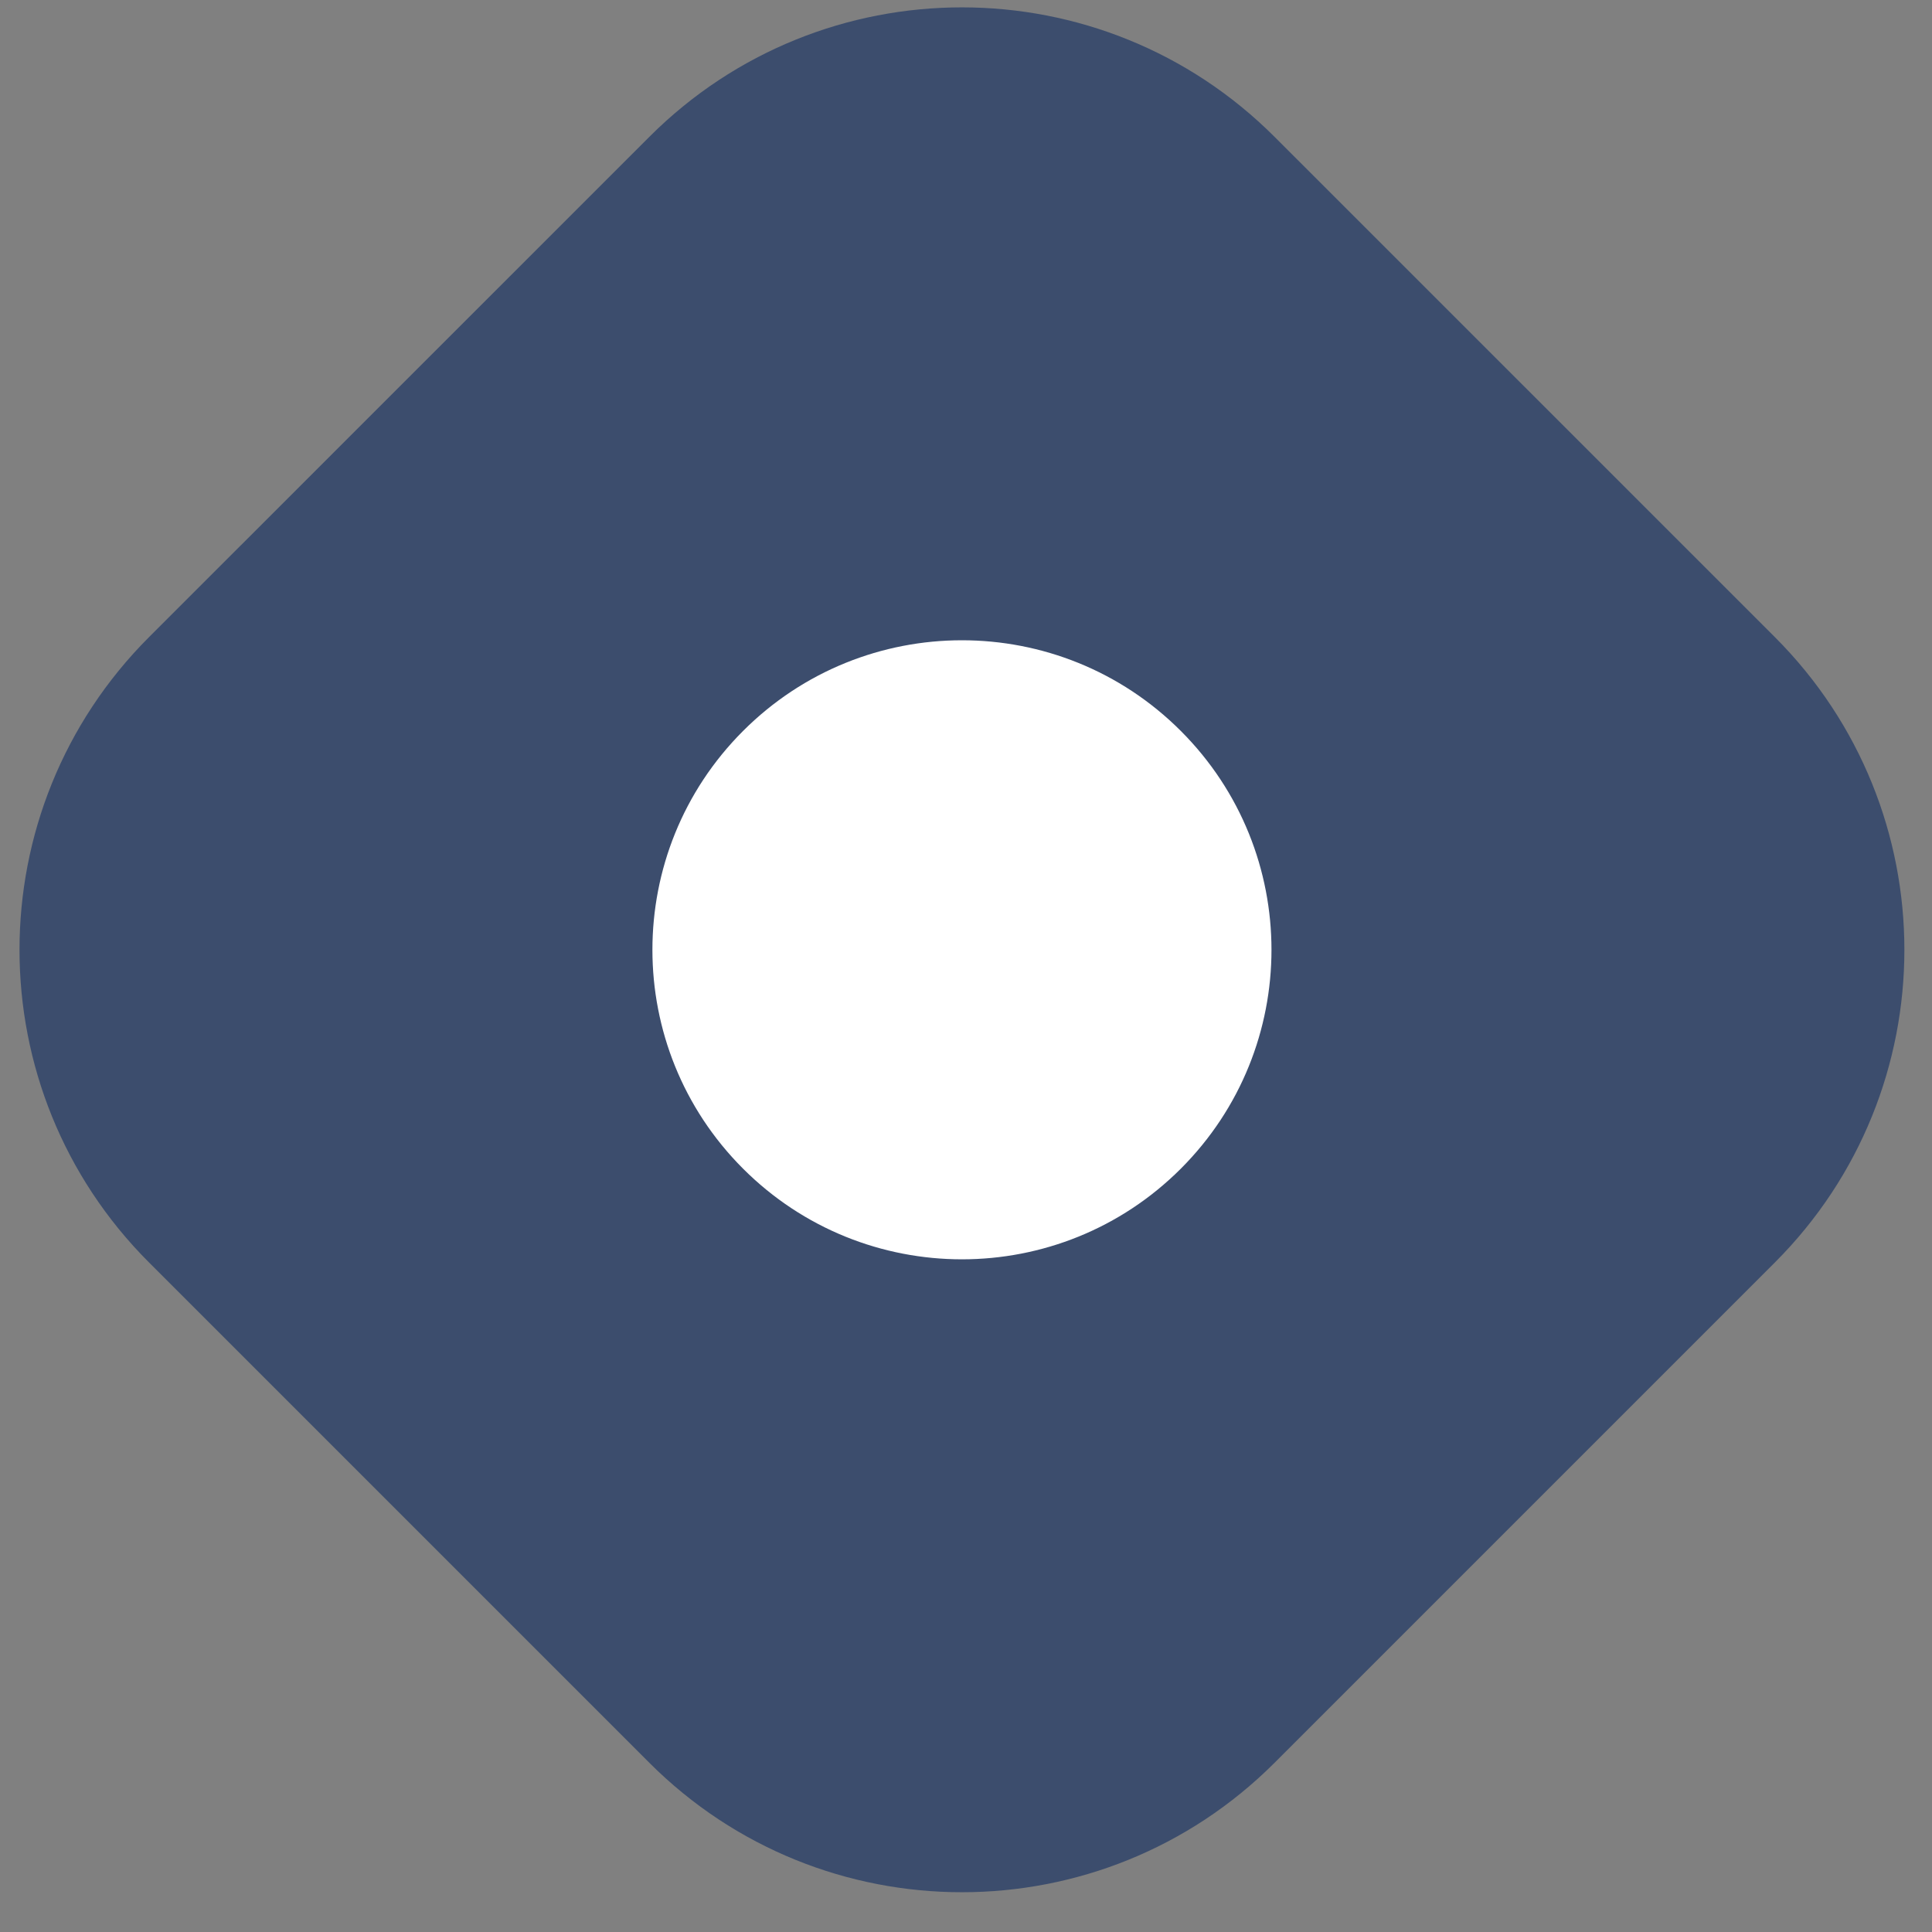 <svg width="41" height="41" viewBox="0 0 41 41" fill="none" xmlns="http://www.w3.org/2000/svg">
<rect x="0" y="0" width="41" height="41" fill="#808080" stroke="none"/>
<g clip-path="url(#clip0_2223_391)">
<path d="M27.001 20.158C27.001 16.52 24.052 13.57 20.414 13.57C16.776 13.57 13.826 16.52 13.826 20.158C13.826 23.796 16.776 26.745 20.414 26.745C24.052 26.745 27.001 23.796 27.001 20.158Z" fill="white"/>
<path fill-rule="evenodd" clip-rule="evenodd" d="M3.162 13.521C-0.502 17.186 -0.502 23.127 3.162 26.791L13.779 37.408C17.443 41.072 23.385 41.072 27.049 37.408L37.666 26.791C41.33 23.127 41.33 17.186 37.666 13.521L27.049 2.905C23.385 -0.76 17.443 -0.76 13.779 2.905L3.162 13.521ZM25.059 24.801C27.624 22.236 27.624 18.077 25.059 15.512C22.494 12.946 18.334 12.946 15.769 15.512C13.204 18.077 13.204 22.236 15.769 24.801C18.334 27.366 22.494 27.366 25.059 24.801Z" fill="#3C4D6D"/>
</g>
<defs>
<clipPath id="clip0_2223_391">
<rect width="40" height="40" fill="white" transform="translate(0.414 0.156)"/>
</clipPath>
</defs>
</svg>
